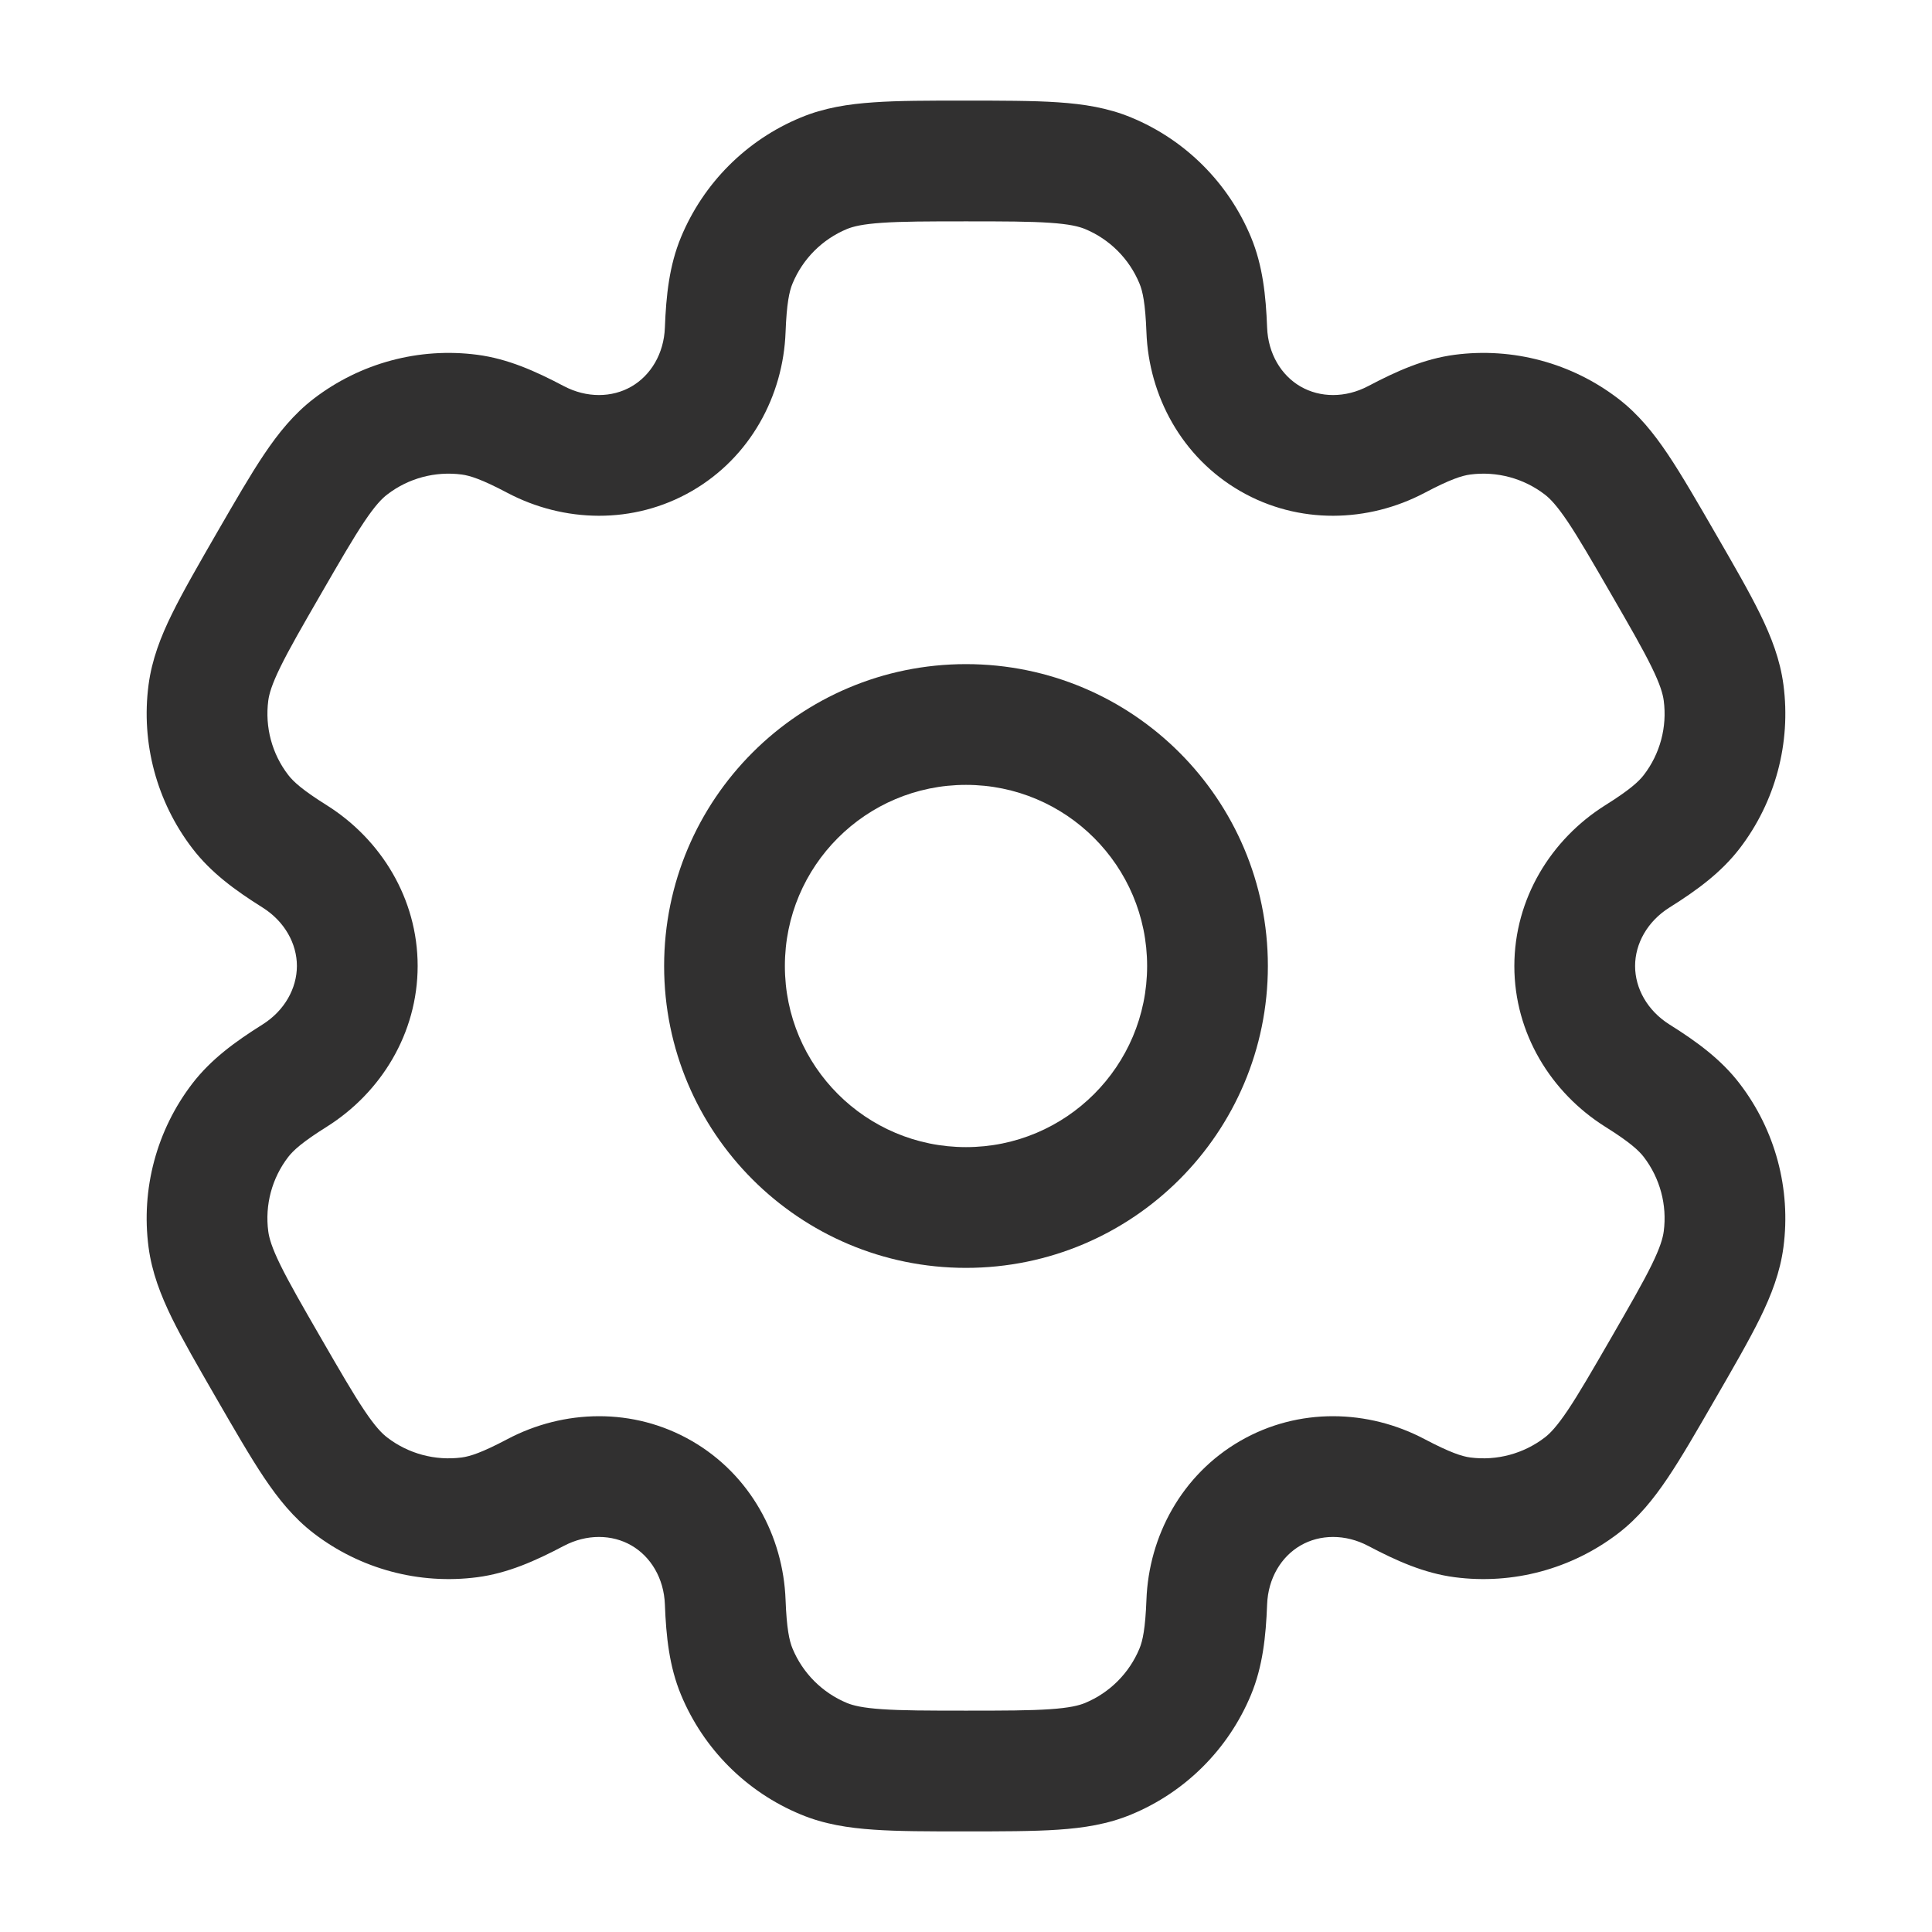 <svg width="28" height="28" viewBox="0 0 28 28" fill="none" xmlns="http://www.w3.org/2000/svg" xmlns:xlink="http://www.w3.org/1999/xlink">
	<desc>
			Created with Pixso.
	</desc>
	<defs>
		<clipPath id="clip3_63">
			<rect id="svg" width="28" height="28" fill="white" fill-opacity="0"/>
		</clipPath>
	</defs>
	<g clip-path="url(#clip3_63)">
		<path id="path" d="M14 9.625C11.584 9.625 9.625 11.584 9.625 14C9.625 16.416 11.584 18.375 14 18.375C16.416 18.375 18.375 16.416 18.375 14C18.375 11.584 16.416 9.625 14 9.625ZM11.375 14C11.375 12.55 12.55 11.375 14 11.375C15.45 11.375 16.625 12.55 16.625 14C16.625 15.45 15.45 16.625 14 16.625C12.55 16.625 11.375 15.45 11.375 14Z" fill="#313030" fill-opacity="1" fill-rule="evenodd"/>
		<path id="path" d="M13.97 1.458C13.452 1.458 13.019 1.458 12.664 1.483C12.294 1.508 11.944 1.562 11.606 1.703C10.819 2.028 10.195 2.653 9.869 3.439C9.7 3.848 9.654 4.279 9.636 4.748C9.622 5.125 9.432 5.44 9.151 5.602C8.871 5.764 8.503 5.771 8.17 5.595C7.755 5.376 7.359 5.2 6.919 5.142C6.076 5.031 5.223 5.26 4.547 5.778C4.257 6.001 4.035 6.276 3.828 6.584C3.629 6.88 3.413 7.255 3.153 7.704C2.894 8.153 2.648 8.579 2.492 8.898C2.328 9.231 2.201 9.561 2.153 9.925C2.042 10.768 2.271 11.622 2.789 12.297C3.058 12.648 3.409 12.904 3.806 13.153C4.125 13.354 4.303 13.676 4.303 14C4.302 14.324 4.125 14.646 3.806 14.847C3.409 15.096 3.058 15.352 2.788 15.703C2.27 16.378 2.042 17.231 2.153 18.075C2.201 18.439 2.328 18.768 2.491 19.102C2.648 19.421 2.865 19.796 3.124 20.245C3.383 20.694 3.629 21.12 3.828 21.416C4.035 21.724 4.256 21.999 4.547 22.222C5.222 22.74 6.076 22.969 6.919 22.858C7.358 22.8 7.755 22.624 8.17 22.405C8.503 22.229 8.871 22.236 9.151 22.398C9.432 22.56 9.622 22.875 9.636 23.252C9.654 23.721 9.7 24.152 9.869 24.561C10.195 25.347 10.819 25.972 11.606 26.297C11.944 26.438 12.294 26.492 12.664 26.517C13.019 26.542 13.452 26.542 13.97 26.542C14.489 26.542 14.981 26.542 15.336 26.517C15.706 26.492 16.056 26.438 16.395 26.297C17.181 25.972 17.805 25.347 18.131 24.561C18.3 24.152 18.346 23.721 18.364 23.252C18.378 22.875 18.568 22.56 18.849 22.398C19.129 22.236 19.497 22.229 19.83 22.405C20.245 22.624 20.642 22.8 21.081 22.858C21.924 22.969 22.777 22.74 23.453 22.222C23.744 21.999 23.965 21.724 24.172 21.416C24.371 21.12 24.587 20.745 24.846 20.296C25.106 19.847 25.352 19.421 25.509 19.101C25.672 18.768 25.799 18.439 25.847 18.075C25.958 17.231 25.729 16.378 25.211 15.703C24.942 15.352 24.591 15.096 24.194 14.847C23.875 14.646 23.697 14.324 23.697 14C23.697 13.676 23.875 13.354 24.194 13.153C24.591 12.904 24.942 12.648 25.212 12.297C25.73 11.622 25.958 10.769 25.847 9.925C25.799 9.561 25.672 9.232 25.509 8.899C25.352 8.579 25.136 8.204 24.876 7.755C24.617 7.306 24.371 6.88 24.172 6.584C23.965 6.276 23.744 6.001 23.453 5.778C22.778 5.26 21.924 5.031 21.081 5.142C20.642 5.2 20.245 5.376 19.83 5.595C19.497 5.771 19.13 5.764 18.849 5.602C18.568 5.44 18.378 5.125 18.364 4.748C18.346 4.279 18.3 3.848 18.131 3.439C17.805 2.653 17.181 2.028 16.395 1.703C16.056 1.562 15.706 1.508 15.336 1.483C14.981 1.458 14.489 1.458 13.97 1.458ZM12.275 3.319C12.365 3.282 12.502 3.248 12.783 3.229C13.072 3.209 13.444 3.208 14 3.208C14.556 3.208 14.928 3.209 15.217 3.229C15.498 3.248 15.635 3.282 15.725 3.319C16.082 3.467 16.366 3.751 16.514 4.109C16.561 4.221 16.599 4.397 16.615 4.814C16.649 5.738 17.127 6.628 17.974 7.117C18.821 7.606 19.83 7.574 20.648 7.142C21.017 6.947 21.188 6.893 21.309 6.877C21.693 6.827 22.08 6.931 22.387 7.166C22.465 7.225 22.563 7.327 22.72 7.56C22.881 7.8 23.068 8.123 23.346 8.604C23.624 9.085 23.81 9.408 23.937 9.668C24.061 9.921 24.099 10.057 24.112 10.153C24.163 10.537 24.059 10.925 23.823 11.232C23.749 11.328 23.616 11.45 23.263 11.671C22.48 12.164 21.948 13.022 21.947 14C21.947 14.978 22.48 15.836 23.263 16.329C23.616 16.55 23.749 16.672 23.823 16.768C24.058 17.075 24.163 17.463 24.112 17.847C24.099 17.943 24.061 18.079 23.937 18.332C23.81 18.591 23.623 18.915 23.346 19.396C23.068 19.877 22.881 20.2 22.72 20.44C22.563 20.673 22.465 20.775 22.387 20.834C22.08 21.069 21.693 21.173 21.309 21.123C21.188 21.107 21.017 21.052 20.648 20.858C19.83 20.425 18.821 20.394 17.974 20.883C17.127 21.372 16.649 22.262 16.615 23.186C16.599 23.603 16.561 23.779 16.514 23.892C16.366 24.249 16.082 24.533 15.725 24.681C15.635 24.718 15.498 24.752 15.217 24.771C14.928 24.791 14.556 24.792 14 24.792C13.444 24.792 13.072 24.791 12.783 24.771C12.502 24.752 12.365 24.718 12.275 24.681C11.918 24.533 11.634 24.249 11.486 23.892C11.439 23.779 11.401 23.603 11.385 23.186C11.351 22.262 10.873 21.372 10.026 20.883C9.179 20.394 8.17 20.425 7.352 20.858C6.983 21.053 6.812 21.107 6.691 21.123C6.307 21.173 5.919 21.069 5.613 20.834C5.535 20.775 5.437 20.674 5.28 20.44C5.119 20.2 4.932 19.877 4.654 19.396C4.376 18.915 4.19 18.591 4.063 18.332C3.939 18.079 3.901 17.943 3.888 17.847C3.837 17.463 3.941 17.075 4.177 16.768C4.251 16.672 4.384 16.55 4.737 16.329C5.52 15.836 6.052 14.978 6.053 14C6.053 13.022 5.52 12.164 4.737 11.671C4.384 11.45 4.251 11.328 4.177 11.231C3.941 10.925 3.838 10.537 3.888 10.153C3.901 10.057 3.939 9.921 4.063 9.668C4.19 9.408 4.376 9.085 4.654 8.604C4.932 8.123 5.119 7.8 5.28 7.56C5.437 7.326 5.535 7.225 5.613 7.166C5.92 6.93 6.307 6.827 6.691 6.877C6.812 6.893 6.983 6.947 7.352 7.142C8.17 7.574 9.179 7.606 10.026 7.117C10.873 6.628 11.351 5.738 11.385 4.814C11.401 4.397 11.439 4.221 11.486 4.109C11.634 3.751 11.918 3.467 12.275 3.319Z" fill="#313030" fill-opacity="1" fill-rule="evenodd"/>
	</g>
</svg>
